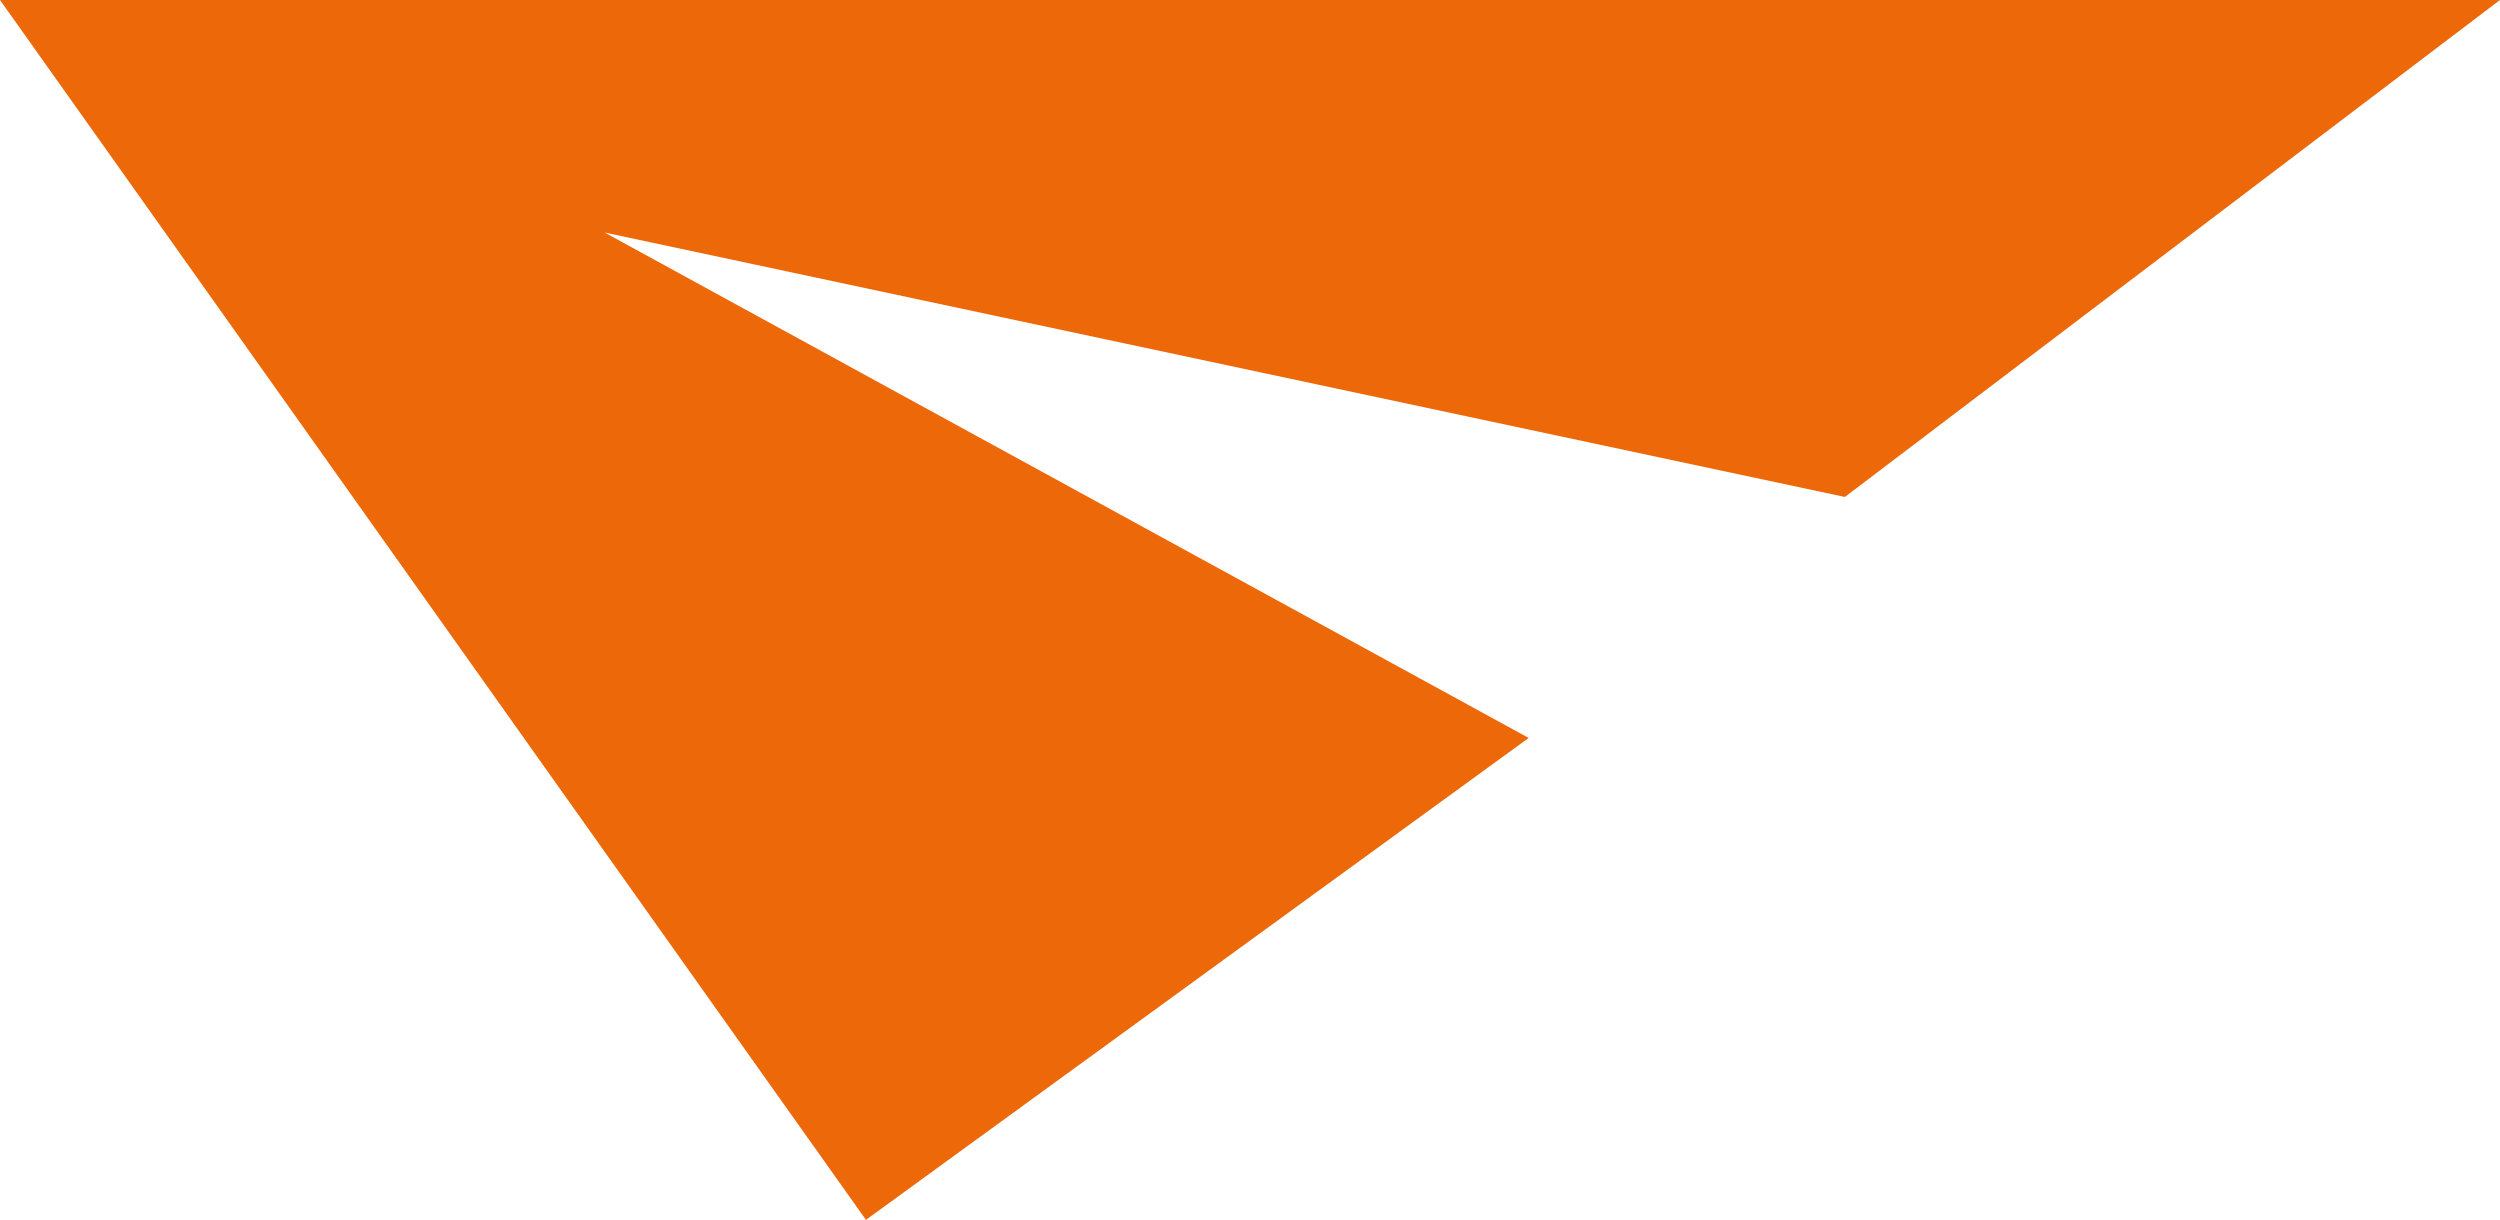 <svg xmlns="http://www.w3.org/2000/svg" width="74.084" height="36.149" viewBox="0 0 74.084 36.149">
  <path id="Path_7877" data-name="Path 7877" d="M159.418,646.891l36.752,7.836L215.583,640H141.5l25.661,36.149L186.8,661.868Z" transform="translate(-141.5 -640)" fill="#ed6808"/>
</svg>
